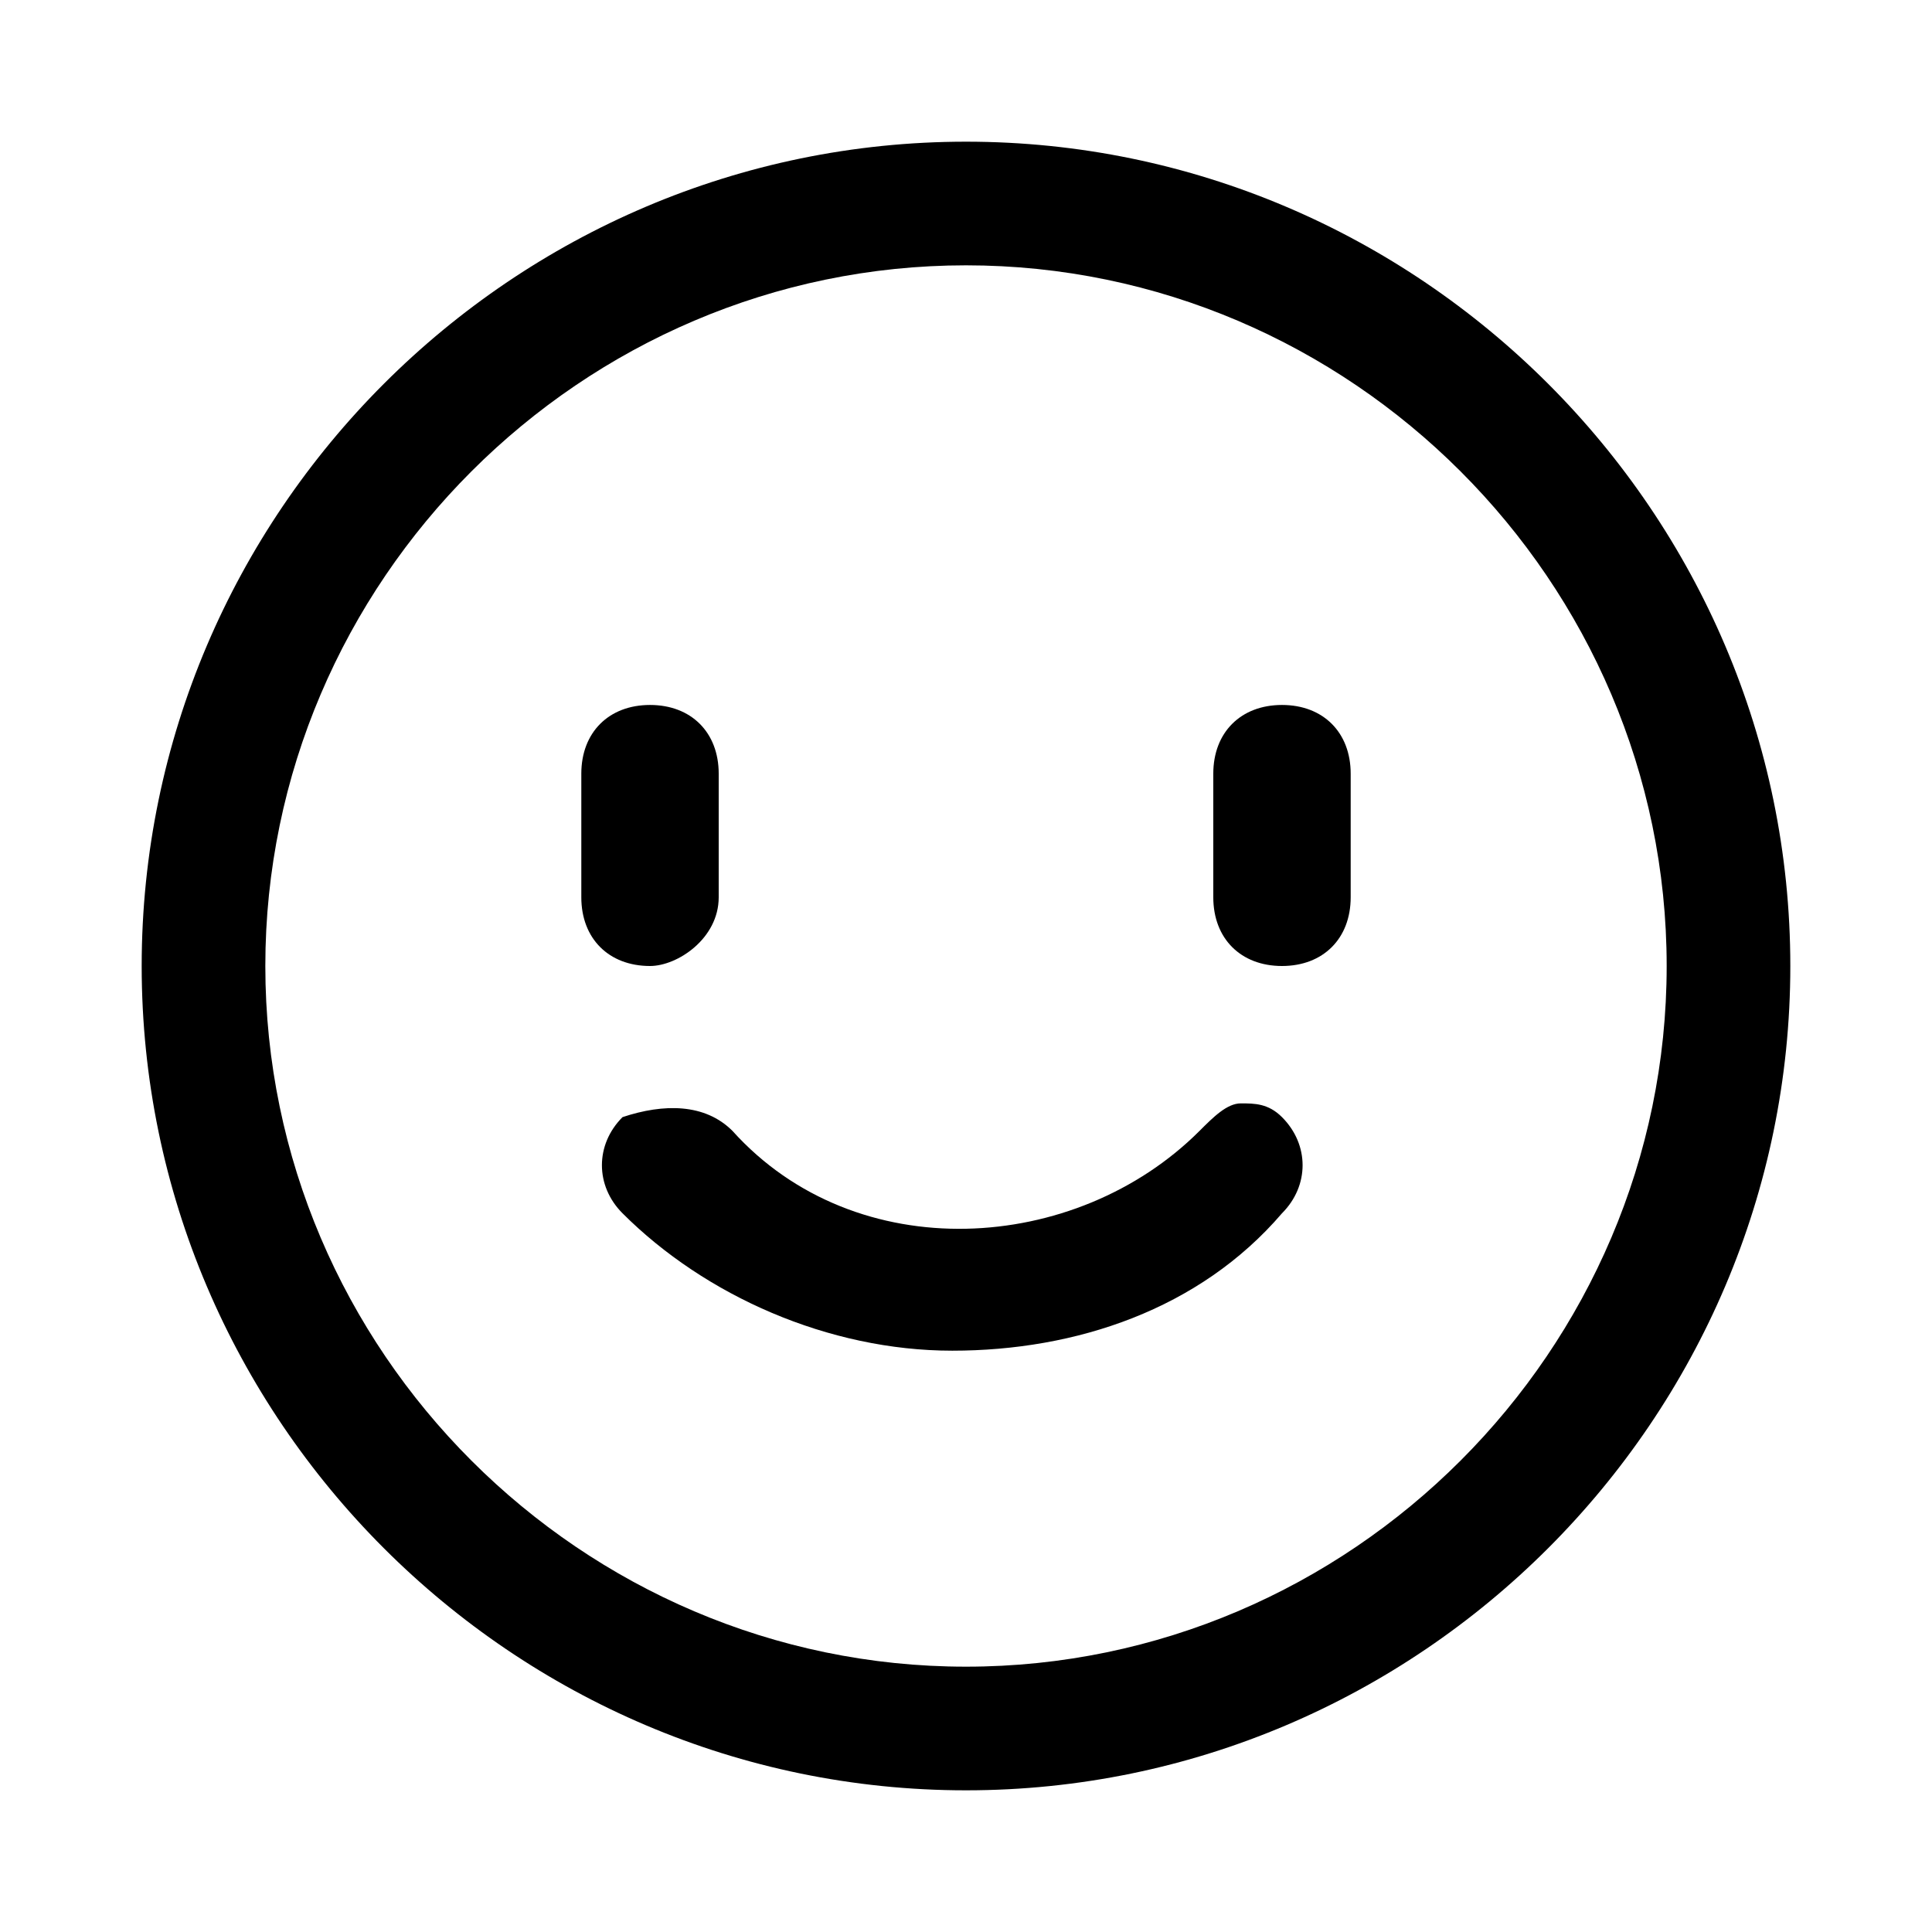 <?xml version="1.0" standalone="no"?><!DOCTYPE svg PUBLIC "-//W3C//DTD SVG 1.1//EN" "http://www.w3.org/Graphics/SVG/1.1/DTD/svg11.dtd"><svg t="1547889249837" class="icon" style="" viewBox="0 0 1024 1024" version="1.1" xmlns="http://www.w3.org/2000/svg" p-id="2859" xmlns:xlink="http://www.w3.org/1999/xlink" width="200" height="200"><defs><style type="text/css">html, * { user-select: text !important; }
</style></defs><path d="M512 948.907c-240.299 0-436.907-196.608-436.907-436.907s196.608-436.907 436.907-436.907 436.907 196.608 436.907 436.907-196.608 436.907-436.907 436.907zM512 140.629c-203.89 0-371.371 167.481-371.371 371.371s167.481 371.371 371.371 371.371 371.371-167.481 371.371-371.371-167.481-371.371-371.371-371.371z" p-id="2860"></path><path d="M380.928 475.591c0 21.845-21.845 36.409-36.409 36.409-21.845 0-36.409-14.563-36.409-36.409v-65.536c0-21.845 14.563-36.409 36.409-36.409s36.409 14.563 36.409 36.409v65.536zM715.89 475.591c0 21.845-14.563 36.409-36.409 36.409s-36.409-14.563-36.409-36.409v-65.536c0-21.845 14.563-36.409 36.409-36.409s36.409 14.563 36.409 36.409v65.536zM657.635 584.818c7.282 0 14.563 0 21.845 7.282 14.563 14.563 14.563 36.409 0 50.973-43.691 50.973-109.227 72.818-174.763 72.818-65.536 0-131.072-29.127-174.763-72.818-14.563-14.563-14.563-36.409 0-50.973 21.845-7.282 43.691-7.282 58.254 7.282 65.536 72.818 182.045 65.536 247.581 0 7.282-7.282 14.563-14.563 21.845-14.563z" p-id="2861"></path></svg>